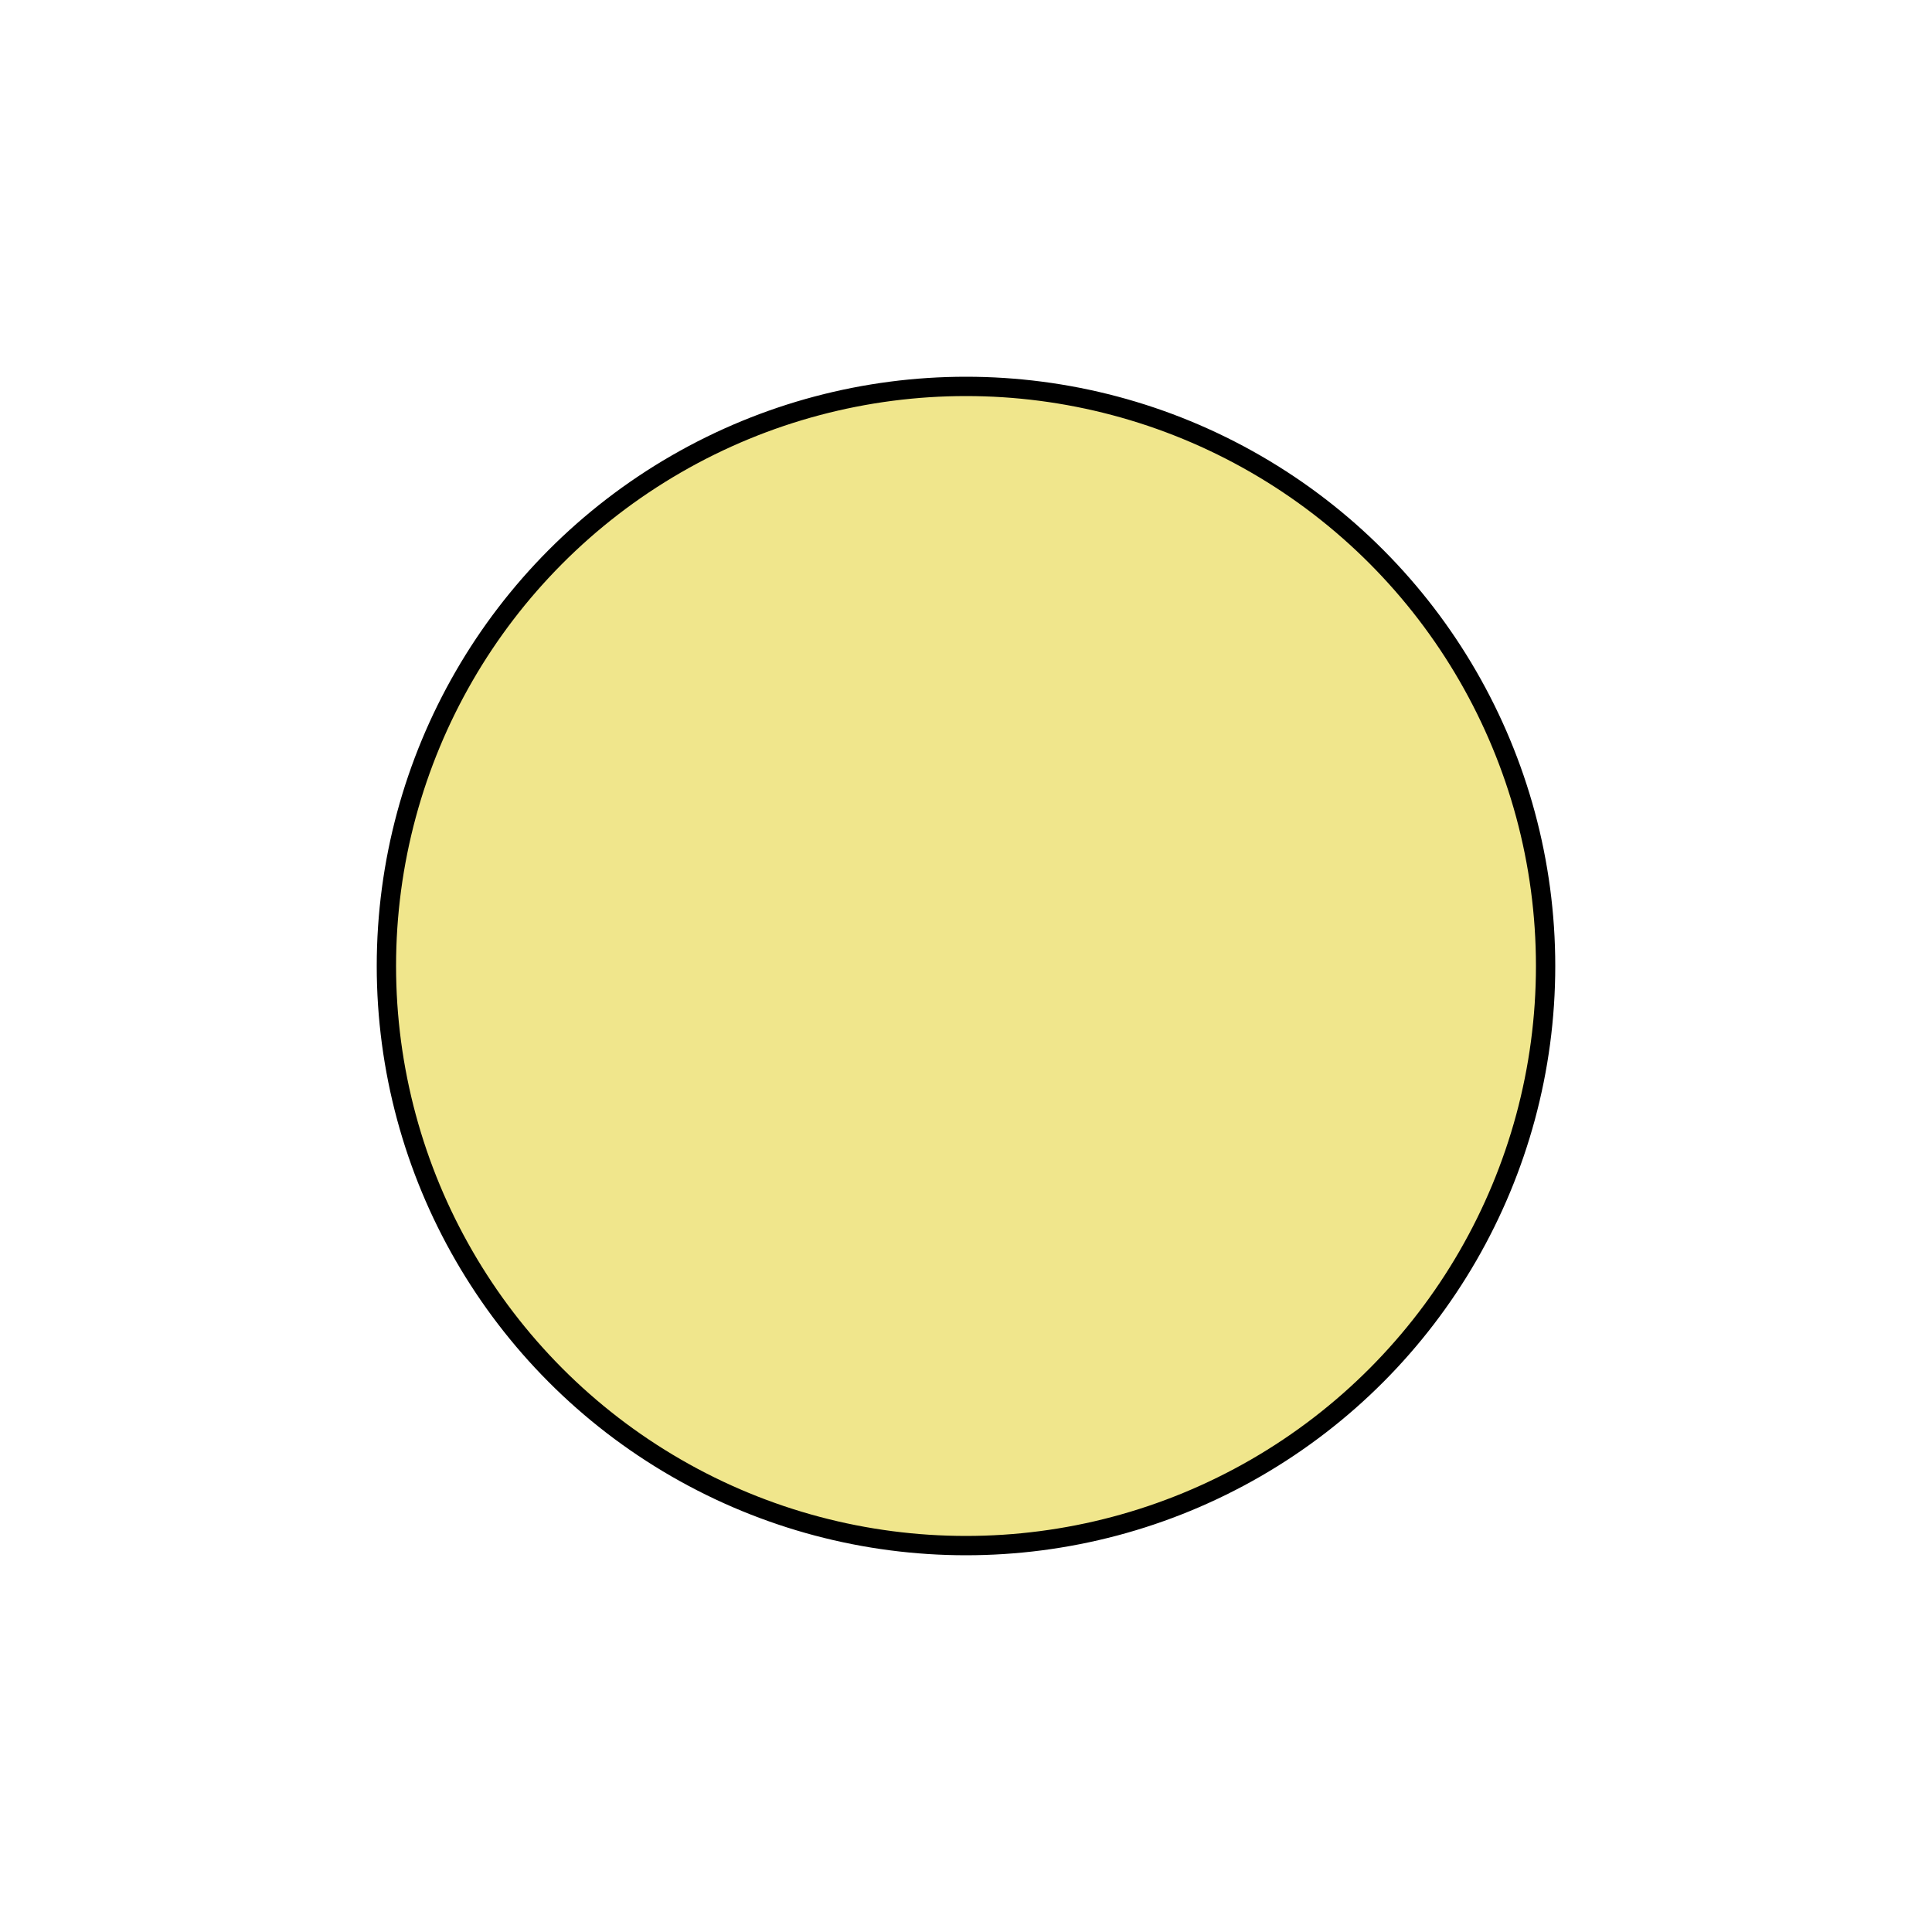 <svg xmlns="http://www.w3.org/2000/svg" xmlns:xlink="http://www.w3.org/1999/xlink" width="100px" height="100px" viewBox="0 0  100 100" preserveAspectRatio="xMidYMid meet" ><rect id="svgEditorBackground" x="0" y="0" width="100" height="100" style="fill: none; stroke: none;"/><circle id="e1_circle" cx="50" cy="50" stroke="black" style="stroke-width: 1px;" r="30" fill="khaki" /></svg>